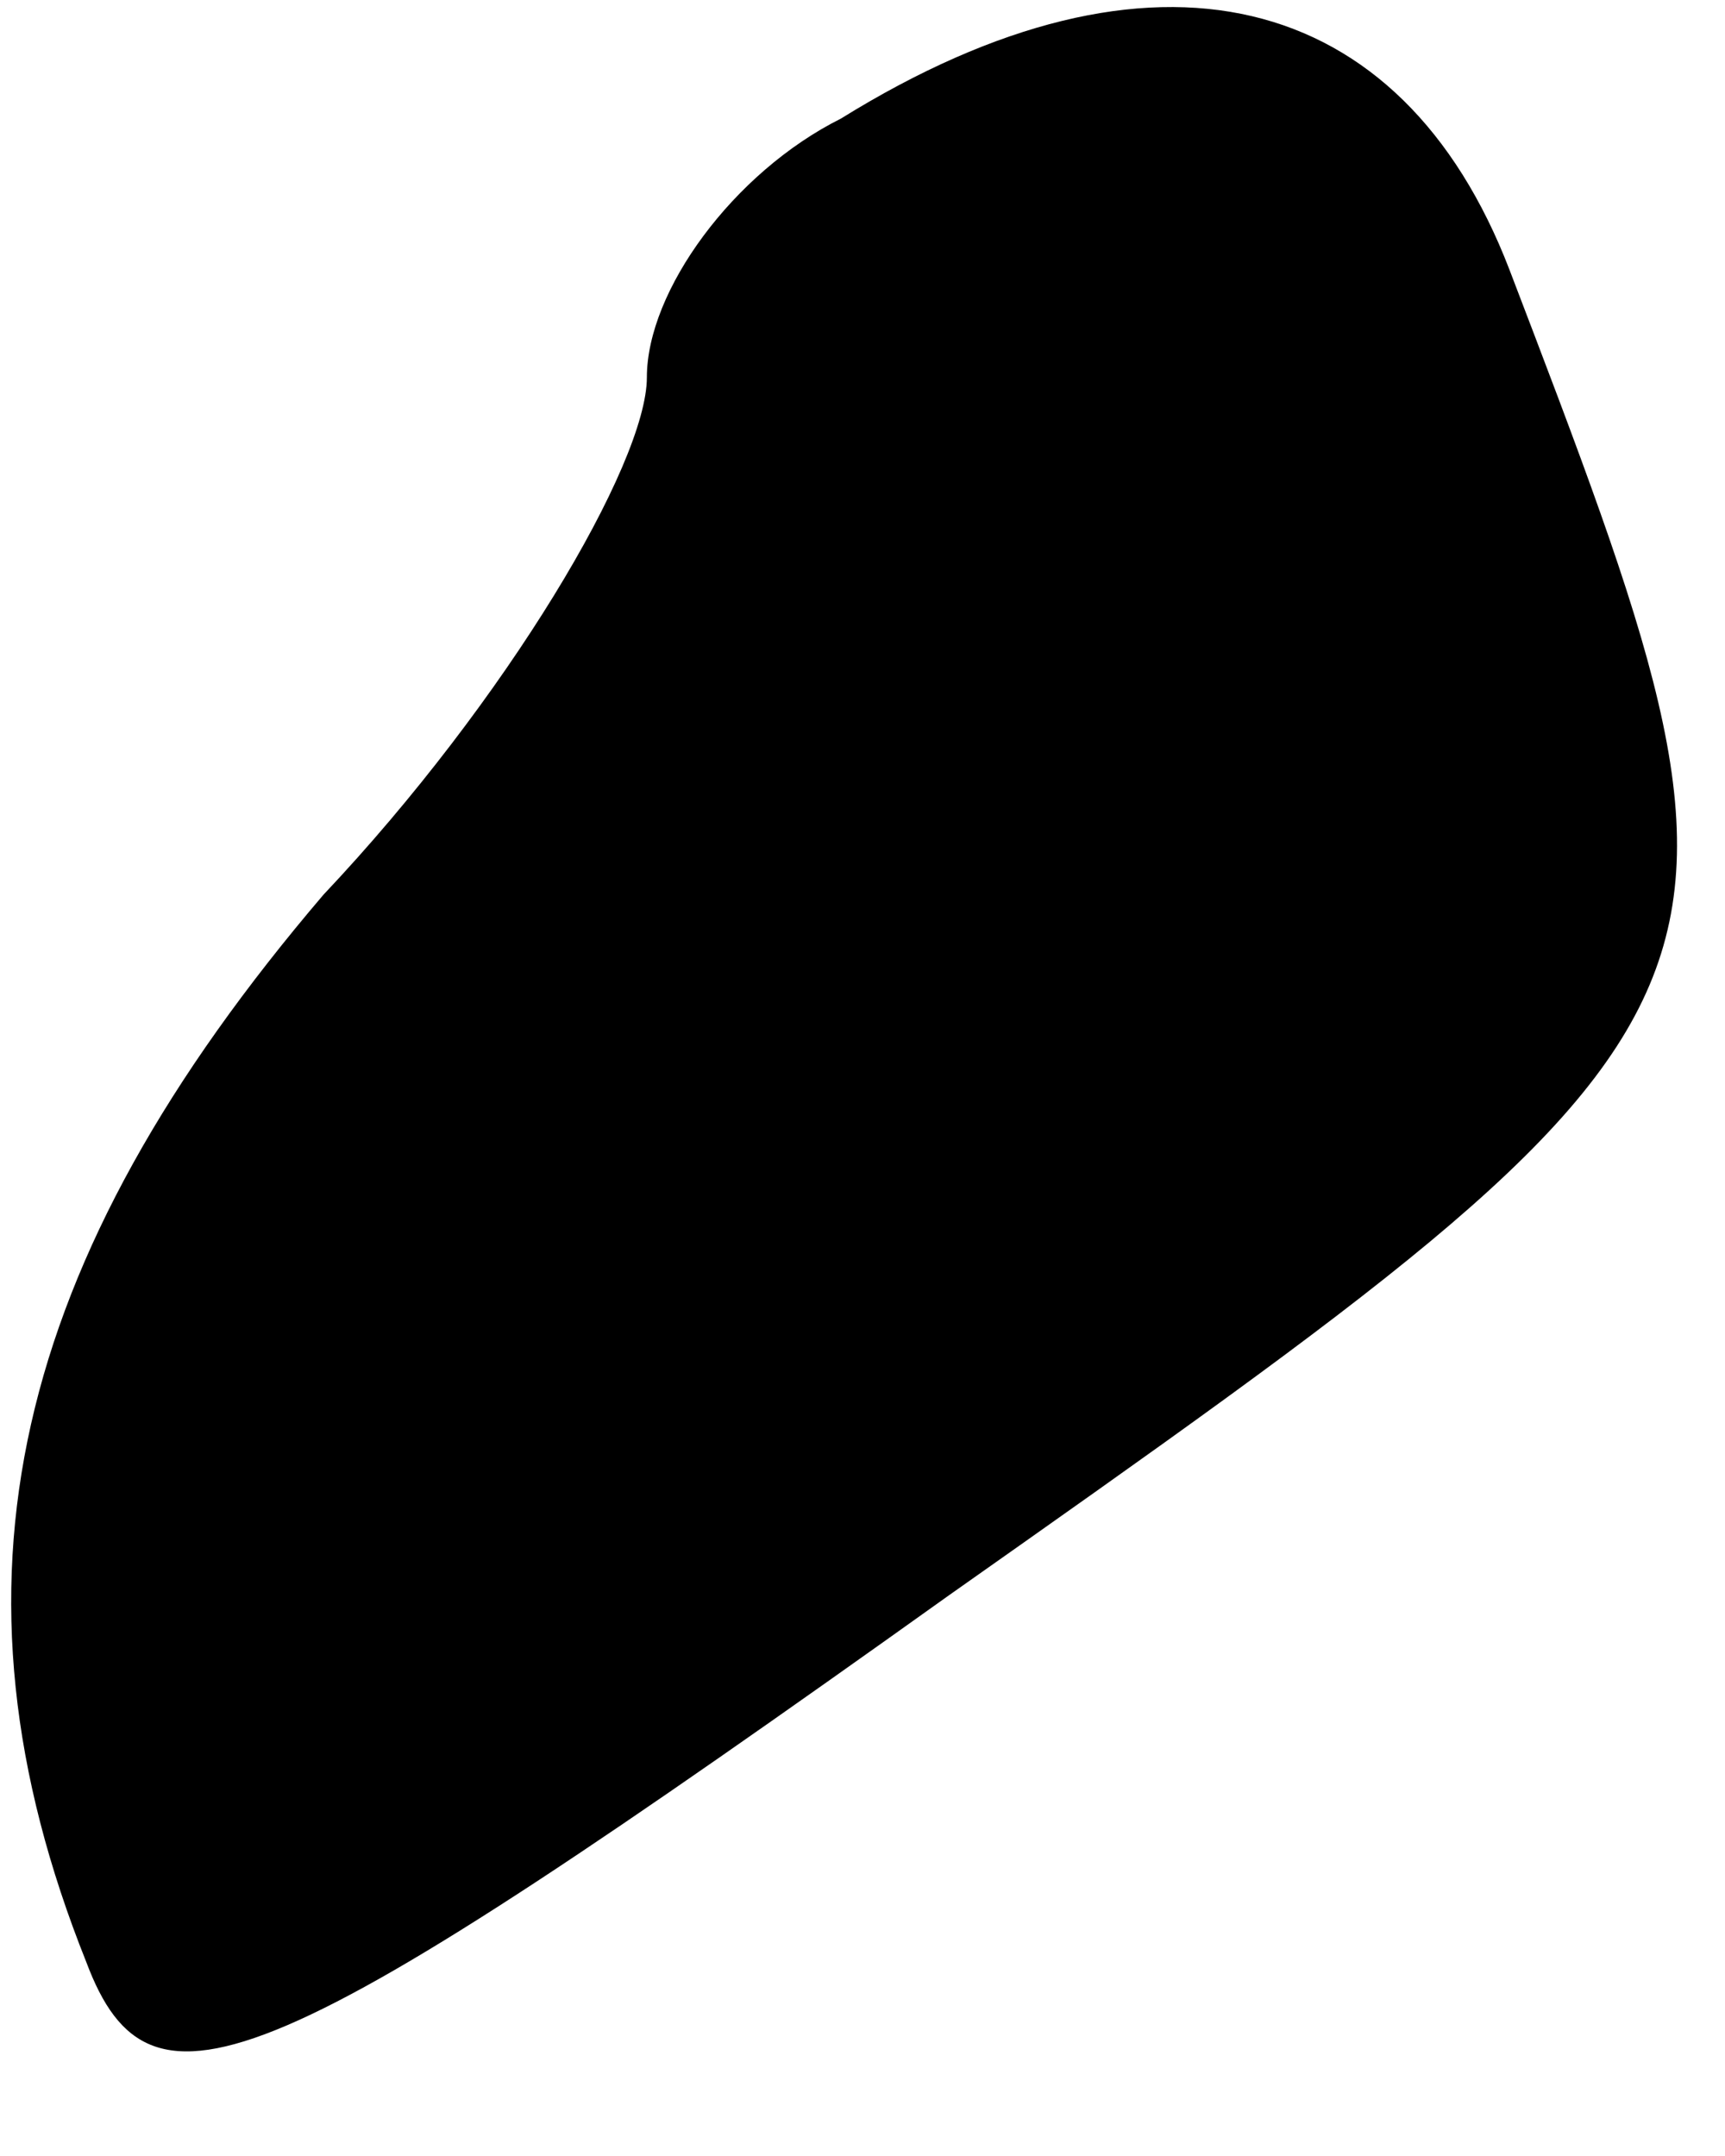 <?xml version="1.0" standalone="no"?>
<!DOCTYPE svg PUBLIC "-//W3C//DTD SVG 20010904//EN"
 "http://www.w3.org/TR/2001/REC-SVG-20010904/DTD/svg10.dtd">
<svg version="1.0" xmlns="http://www.w3.org/2000/svg"
 width="16pt" height="20pt" viewBox="0 0 16 20"
 preserveAspectRatio="xMidYMid meet">
<g transform="translate(0,20) scale(0.1,-0.1)"
fill="#000000" stroke="none">
<path fill="#000000" stroke="none" d="M78 189 c-10 -5 -18 -16 -18 -24 0 -8
-13 -30 -30 -48 -29 -34 -36 -64 -22 -99 6 -16 17 -11 80 34 78 55 78 55 52
123 -10 26 -33 32 -62 14z"/>
</g>
</svg>
